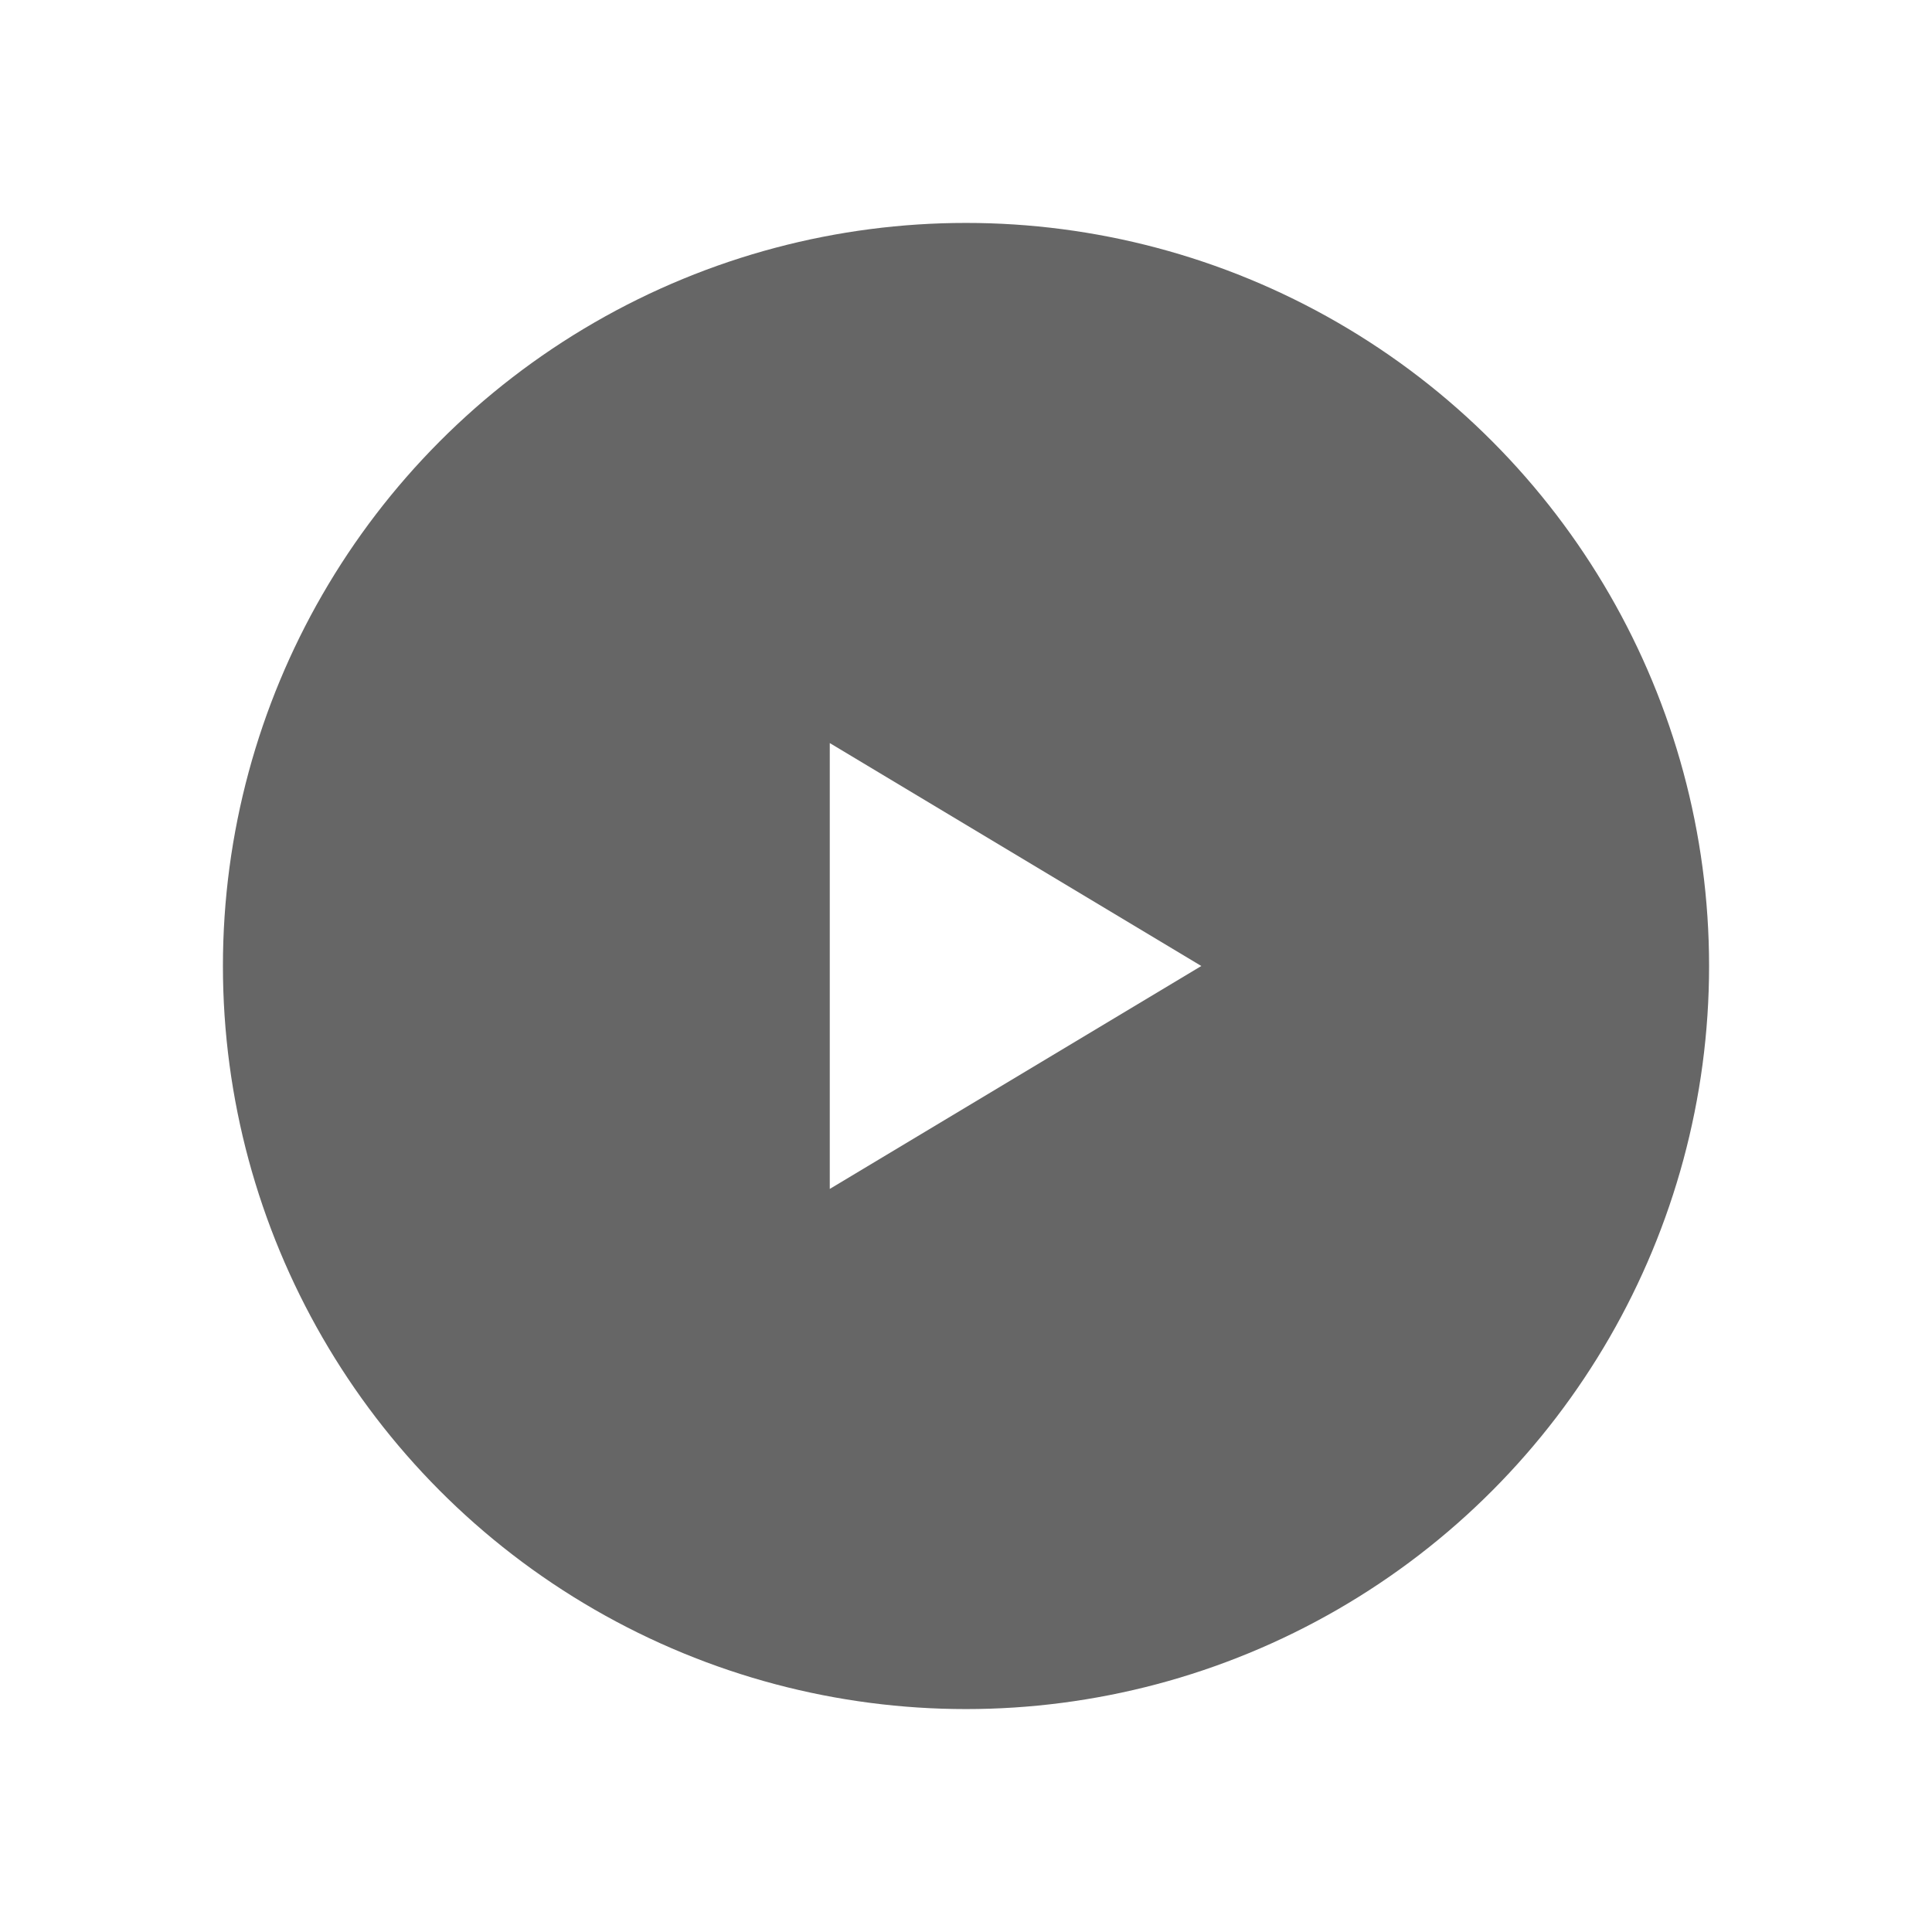 <svg width="78" height="78" viewBox="0 0 78 78" fill="none" xmlns="http://www.w3.org/2000/svg">
<g filter="url(#filter0_b_42_333)">
<circle cx="39" cy="39" r="38" stroke="white" stroke-opacity="0.1" stroke-width="2"/>
</g>
<g filter="url(#filter1_b_42_333)">
<mask id="path-2-inside-1_42_333" fill="white">
<path d="M78 39C78 33.878 76.991 28.807 75.031 24.075C73.071 19.344 70.199 15.044 66.577 11.423C62.956 7.801 58.656 4.929 53.925 2.969C49.193 1.009 44.122 -2.2387e-07 39 0L39 1.95C43.865 1.95 48.683 2.908 53.178 4.77C57.673 6.632 61.758 9.361 65.198 12.802C68.639 16.242 71.368 20.326 73.23 24.822C75.092 29.317 76.05 34.135 76.05 39H78Z"/>
</mask>
<path d="M78 39C78 33.878 76.991 28.807 75.031 24.075C73.071 19.344 70.199 15.044 66.577 11.423C62.956 7.801 58.656 4.929 53.925 2.969C49.193 1.009 44.122 -2.2387e-07 39 0L39 1.95C43.865 1.95 48.683 2.908 53.178 4.77C57.673 6.632 61.758 9.361 65.198 12.802C68.639 16.242 71.368 20.326 73.23 24.822C75.092 29.317 76.05 34.135 76.05 39H78Z" stroke="white" stroke-width="4" mask="url(#path-2-inside-1_42_333)"/>
</g>
<g filter="url(#filter2_b_42_333)">
<circle cx="39" cy="39" r="30" fill="black" fill-opacity="0.6"/>
</g>
<path d="M33.5 30V48L48.5 39L33.5 30Z" fill="white"/>
<defs>
<filter id="filter0_b_42_333" x="-6" y="-6" width="90" height="90" filterUnits="userSpaceOnUse" color-interpolation-filters="sRGB">
<feFlood flood-opacity="0" result="BackgroundImageFix"/>
<feGaussianBlur in="BackgroundImageFix" stdDeviation="3"/>
<feComposite in2="SourceAlpha" operator="in" result="effect1_backgroundBlur_42_333"/>
<feBlend mode="normal" in="SourceGraphic" in2="effect1_backgroundBlur_42_333" result="shape"/>
</filter>
<filter id="filter1_b_42_333" x="33" y="-6" width="51" height="51" filterUnits="userSpaceOnUse" color-interpolation-filters="sRGB">
<feFlood flood-opacity="0" result="BackgroundImageFix"/>
<feGaussianBlur in="BackgroundImageFix" stdDeviation="3"/>
<feComposite in2="SourceAlpha" operator="in" result="effect1_backgroundBlur_42_333"/>
<feBlend mode="normal" in="SourceGraphic" in2="effect1_backgroundBlur_42_333" result="shape"/>
</filter>
<filter id="filter2_b_42_333" x="5" y="5" width="68" height="68" filterUnits="userSpaceOnUse" color-interpolation-filters="sRGB">
<feFlood flood-opacity="0" result="BackgroundImageFix"/>
<feGaussianBlur in="BackgroundImageFix" stdDeviation="2"/>
<feComposite in2="SourceAlpha" operator="in" result="effect1_backgroundBlur_42_333"/>
<feBlend mode="normal" in="SourceGraphic" in2="effect1_backgroundBlur_42_333" result="shape"/>
</filter>
</defs>
</svg>
